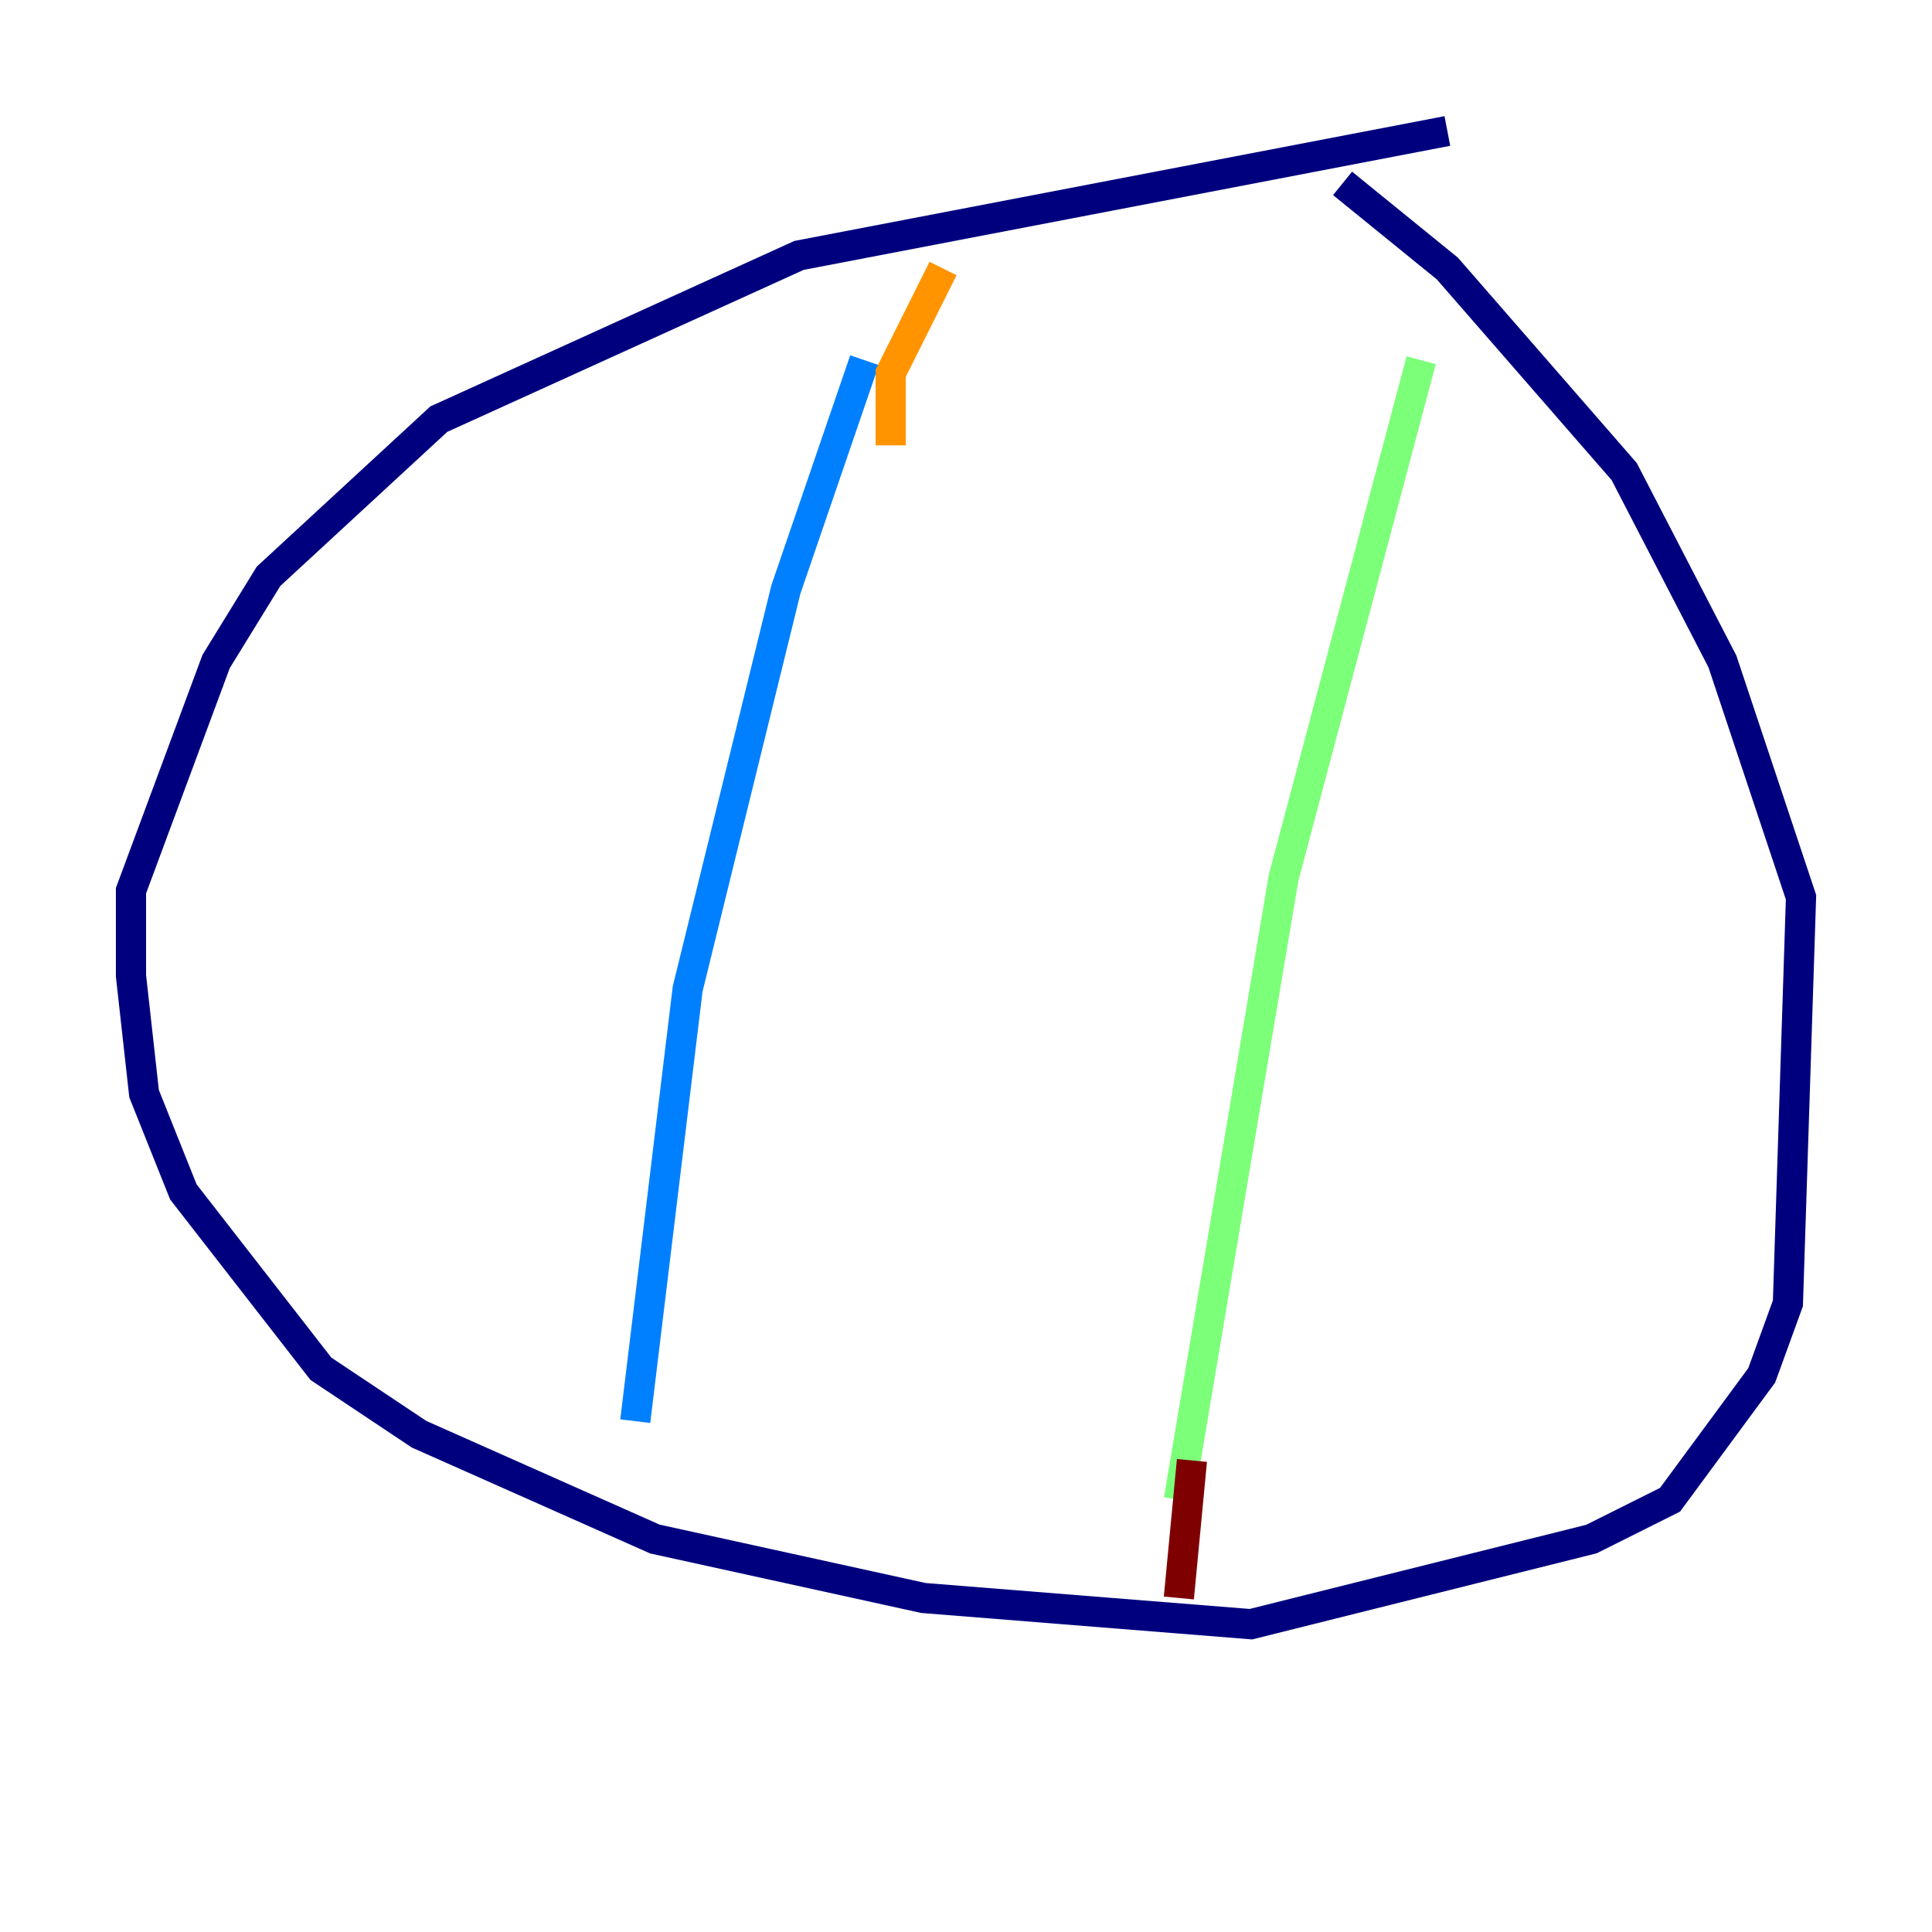 <?xml version="1.0" encoding="utf-8" ?>
<svg baseProfile="tiny" height="128" version="1.2" viewBox="0,0,128,128" width="128" xmlns="http://www.w3.org/2000/svg" xmlns:ev="http://www.w3.org/2001/xml-events" xmlns:xlink="http://www.w3.org/1999/xlink"><defs /><polyline fill="none" points="95.891,8.678 52.936,16.922 29.071,27.77 17.79,38.183 14.319,43.824 8.678,59.01 8.678,64.651 9.546,72.461 12.149,78.969 21.261,90.685 27.77,95.024 43.39,101.966 61.18,105.871 82.875,107.607 105.437,101.966 110.644,99.363 116.719,91.119 118.454,86.346 119.322,59.444 114.115,43.824 107.607,31.241 95.891,17.79 88.949,12.149" stroke="#00007f" stroke-width="2" /><polyline fill="none" points="57.275,23.864 52.068,39.051 45.559,65.519 42.088,94.156" stroke="#0080ff" stroke-width="2" /><polyline fill="none" points="94.156,23.864 85.044,58.142 78.102,99.363" stroke="#7cff79" stroke-width="2" /><polyline fill="none" points="59.01,29.505 59.01,24.732 62.481,17.79" stroke="#ff9400" stroke-width="2" /><polyline fill="none" points="78.969,96.759 78.102,105.871" stroke="#7f0000" stroke-width="2" /></svg>